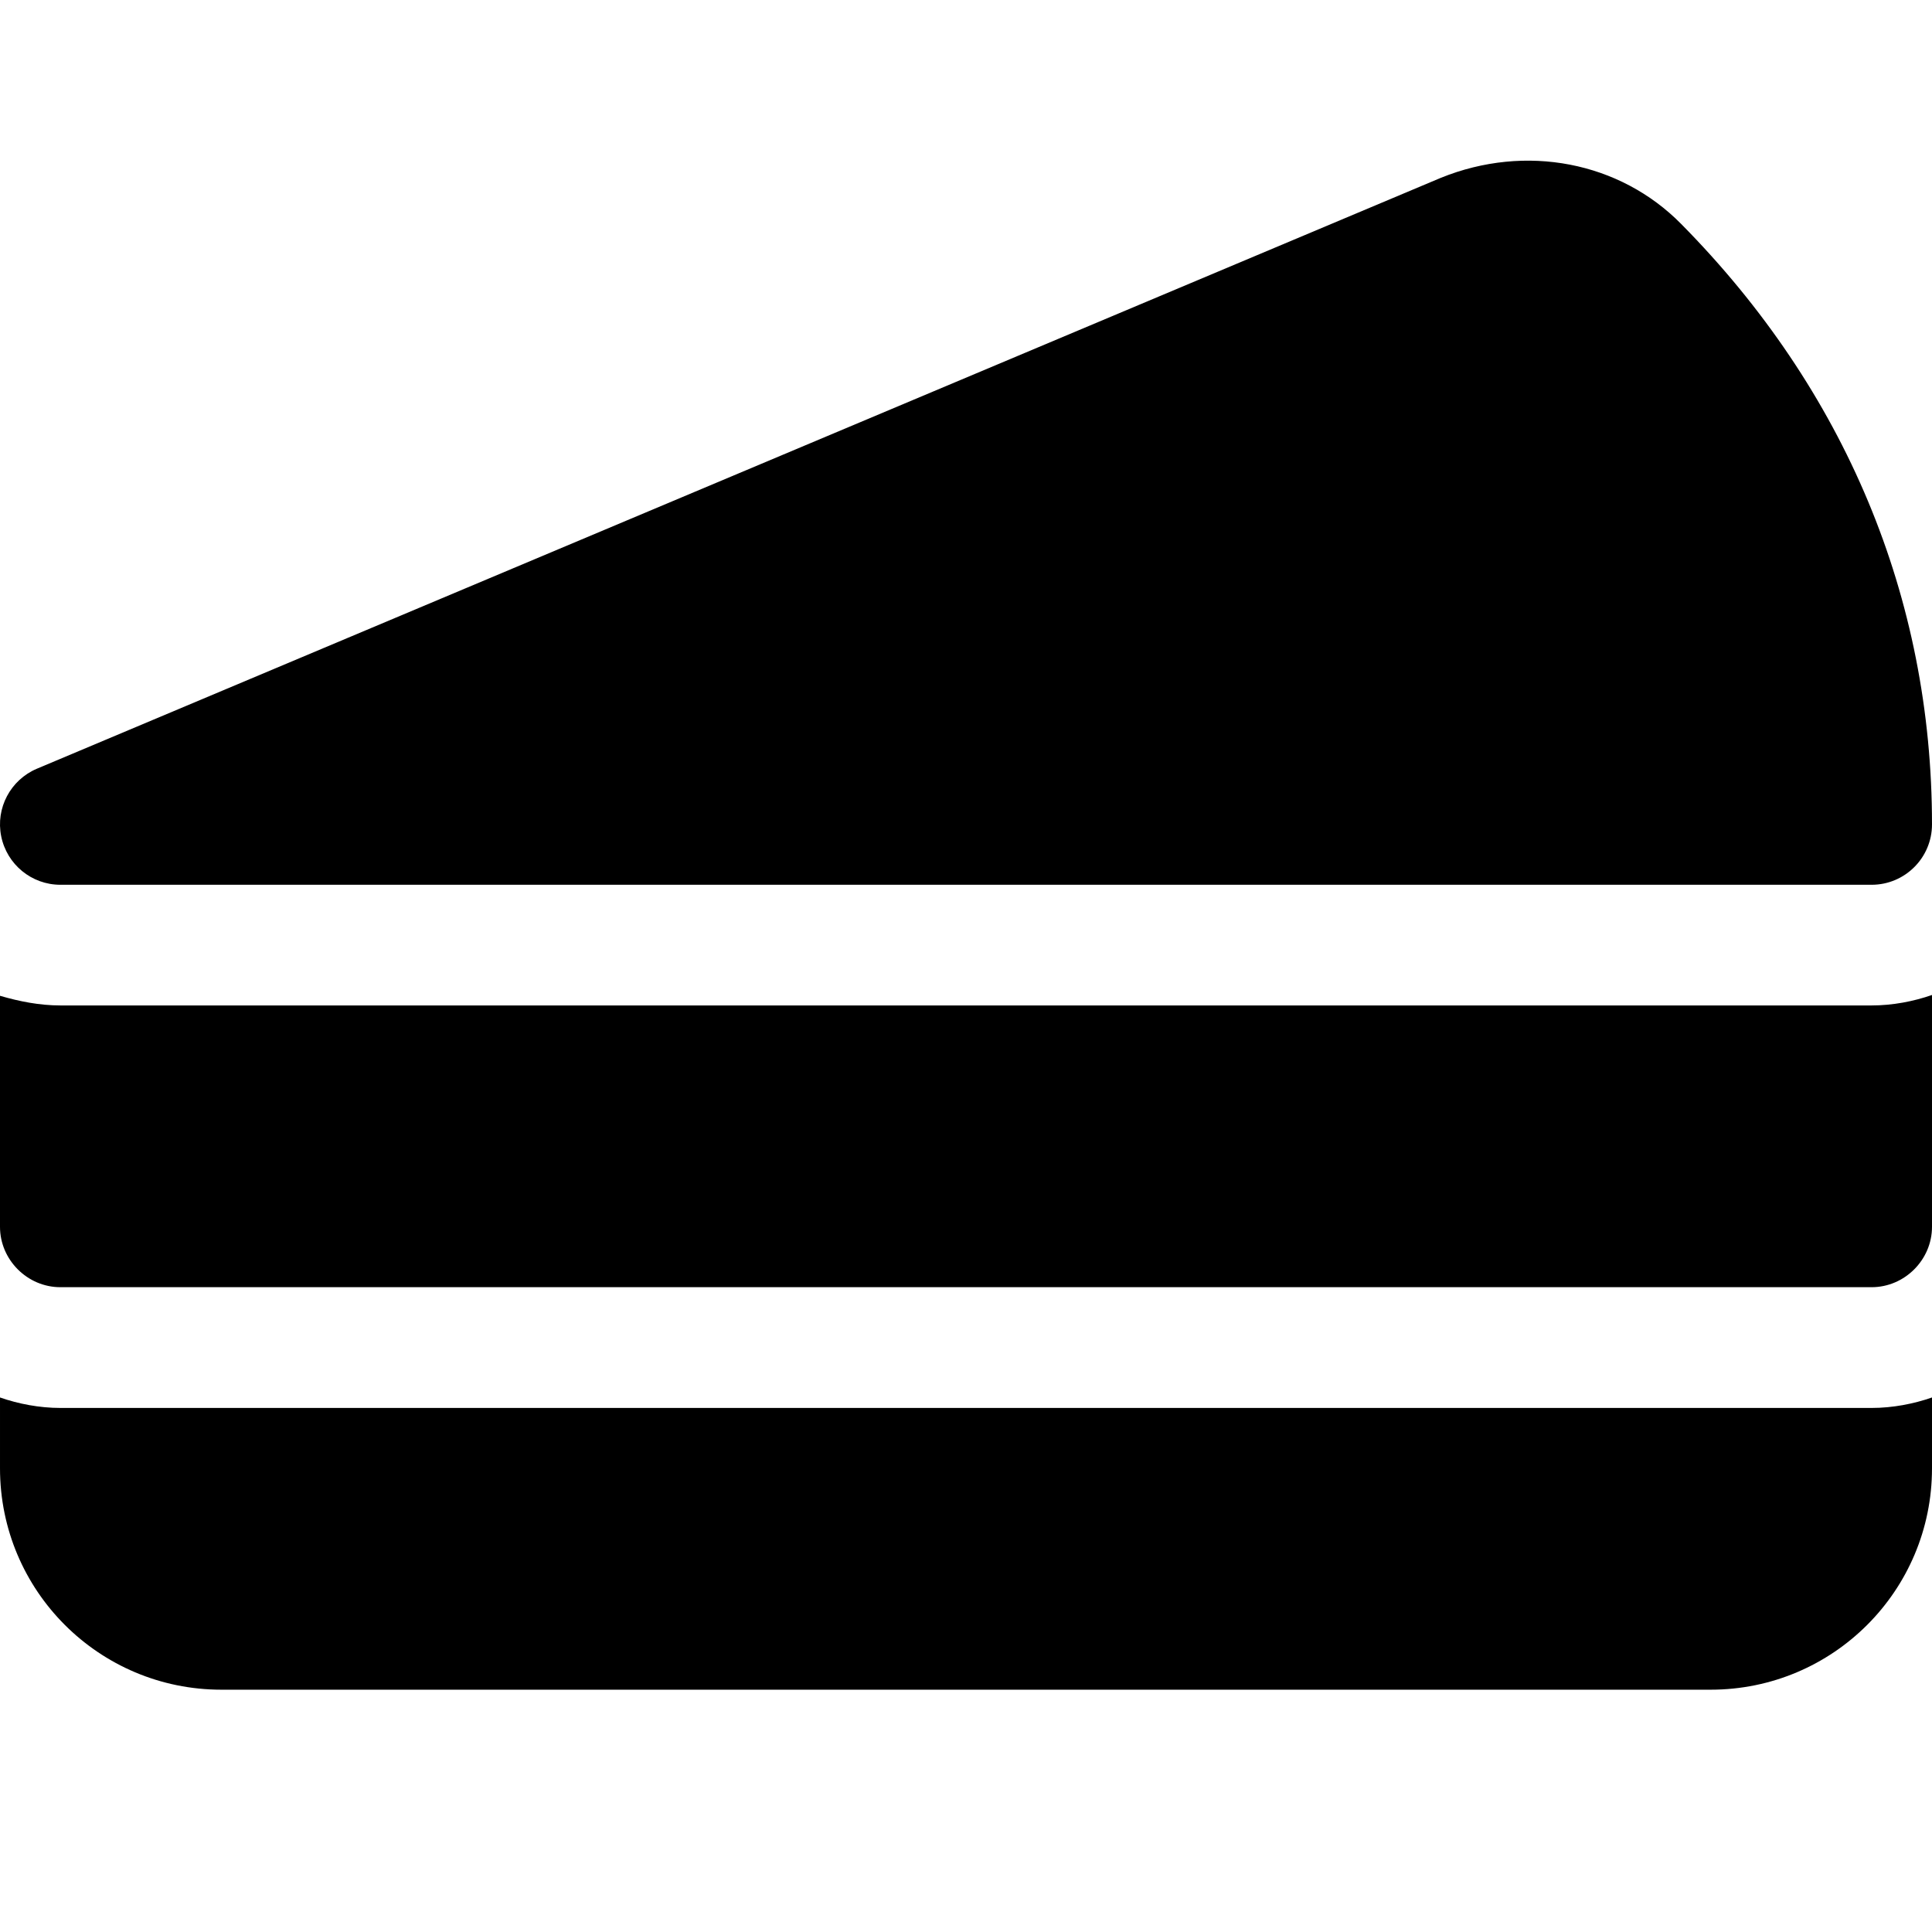 <svg id="bold" enable-background="new 0 0 24 24" height="512" viewBox="0 0 24 24" width="512" xmlns="http://www.w3.org/2000/svg"><g><g><path d="m24 12.36v2.88c0 .41-.34.75-.75.75h-22.5c-.41 0-.75-.34-.75-.75v-2.87c.24.07.49.12.75.12h22.5c.26 0 .52-.05.75-.13z"/></g></g><g><g><path d="m24 17.36v.88c0 1.52-1.23 2.75-2.75 2.75h-18.5c-1.52 0-2.75-1.23-2.75-2.75v-.88c.23.08.49.13.75.13h22.5c.26 0 .52-.05.75-.13z"/></g></g><g><g><path d="m20.885 2.783c-.763-.775-1.932-1.001-2.986-.574l-17.44 7.34c-.329.139-.515.49-.444.84s.378.602.735.602h22.5c.414 0 .75-.336.75-.75 0-2.817-1.078-5.396-3.115-7.458z"/></g></g></svg>